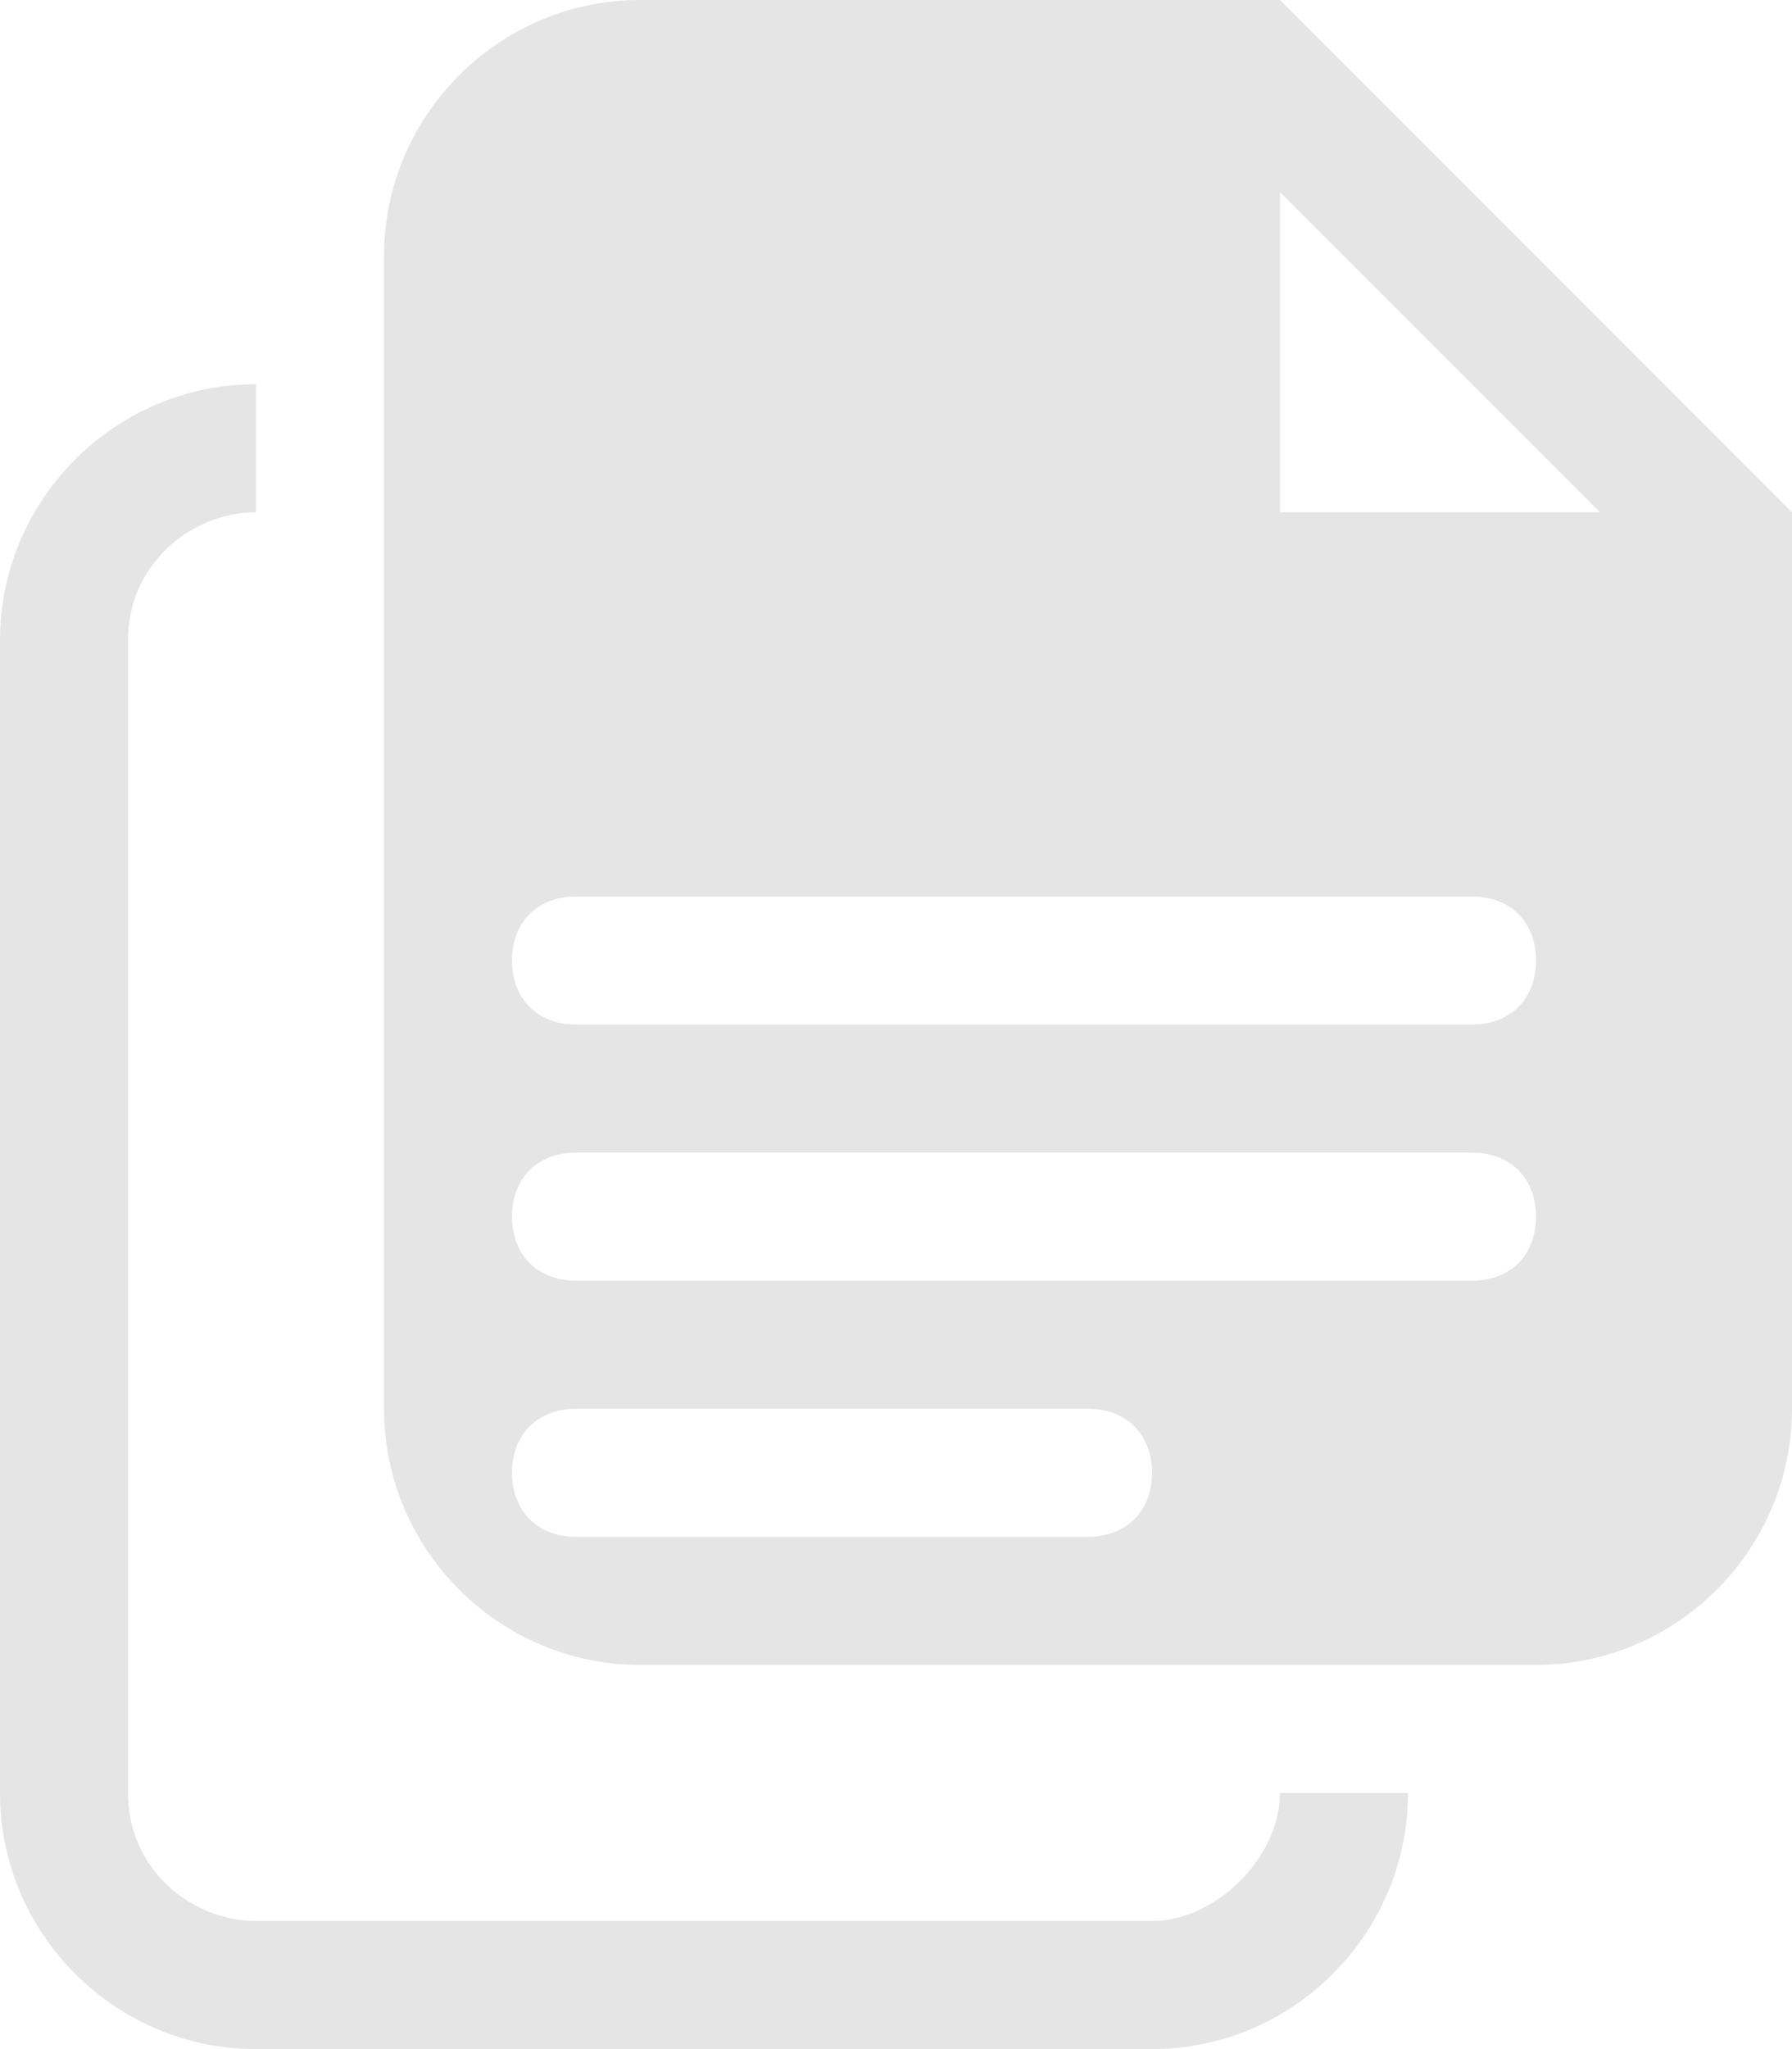 <svg xmlns="http://www.w3.org/2000/svg" xmlns:xlink="http://www.w3.org/1999/xlink" width="14" height="16" viewBox="0 0 14 16" fill="none"><g opacity="1"  transform="translate(0 0)  rotate(0)"><path id="分组 1" fill-rule="evenodd" style="fill:#E5E5E5" opacity="1" d="M3,2c0,-1.1 0.9,-2 2,-2h5l4,4v7c0,1.1 -0.9,2 -2,2h-7c-1.1,0 -2,-0.9 -2,-2zM12.5,4l-2.5,-2.5v2.5zM9,16h-7c-1.1,0 -2,-0.9 -2,-2v-9c0,-1.1 0.9,-2 2,-2v1c-0.5,0 -1,0.4 -1,1v9c0,0.6 0.5,1 1,1h7c0.5,0 1,-0.5 1,-1h1c0,1.1 -0.9,2 -2,2zM12,7.5c0,-0.3 -0.2,-0.5 -0.5,-0.5h-7c-0.3,0 -0.5,0.2 -0.5,0.5c0,0.3 0.2,0.5 0.5,0.5h7c0.3,0 0.5,-0.2 0.5,-0.5zM4.5,9c-0.3,0 -0.5,0.2 -0.5,0.5c0,0.3 0.2,0.5 0.5,0.5h7c0.3,0 0.5,-0.2 0.5,-0.5c0,-0.3 -0.2,-0.5 -0.5,-0.5zM4.5,11c-0.3,0 -0.5,0.2 -0.5,0.5c0,0.3 0.2,0.5 0.5,0.5h4c0.3,0 0.5,-0.2 0.5,-0.5c0,-0.3 -0.2,-0.5 -0.5,-0.5z"></path></g></svg>